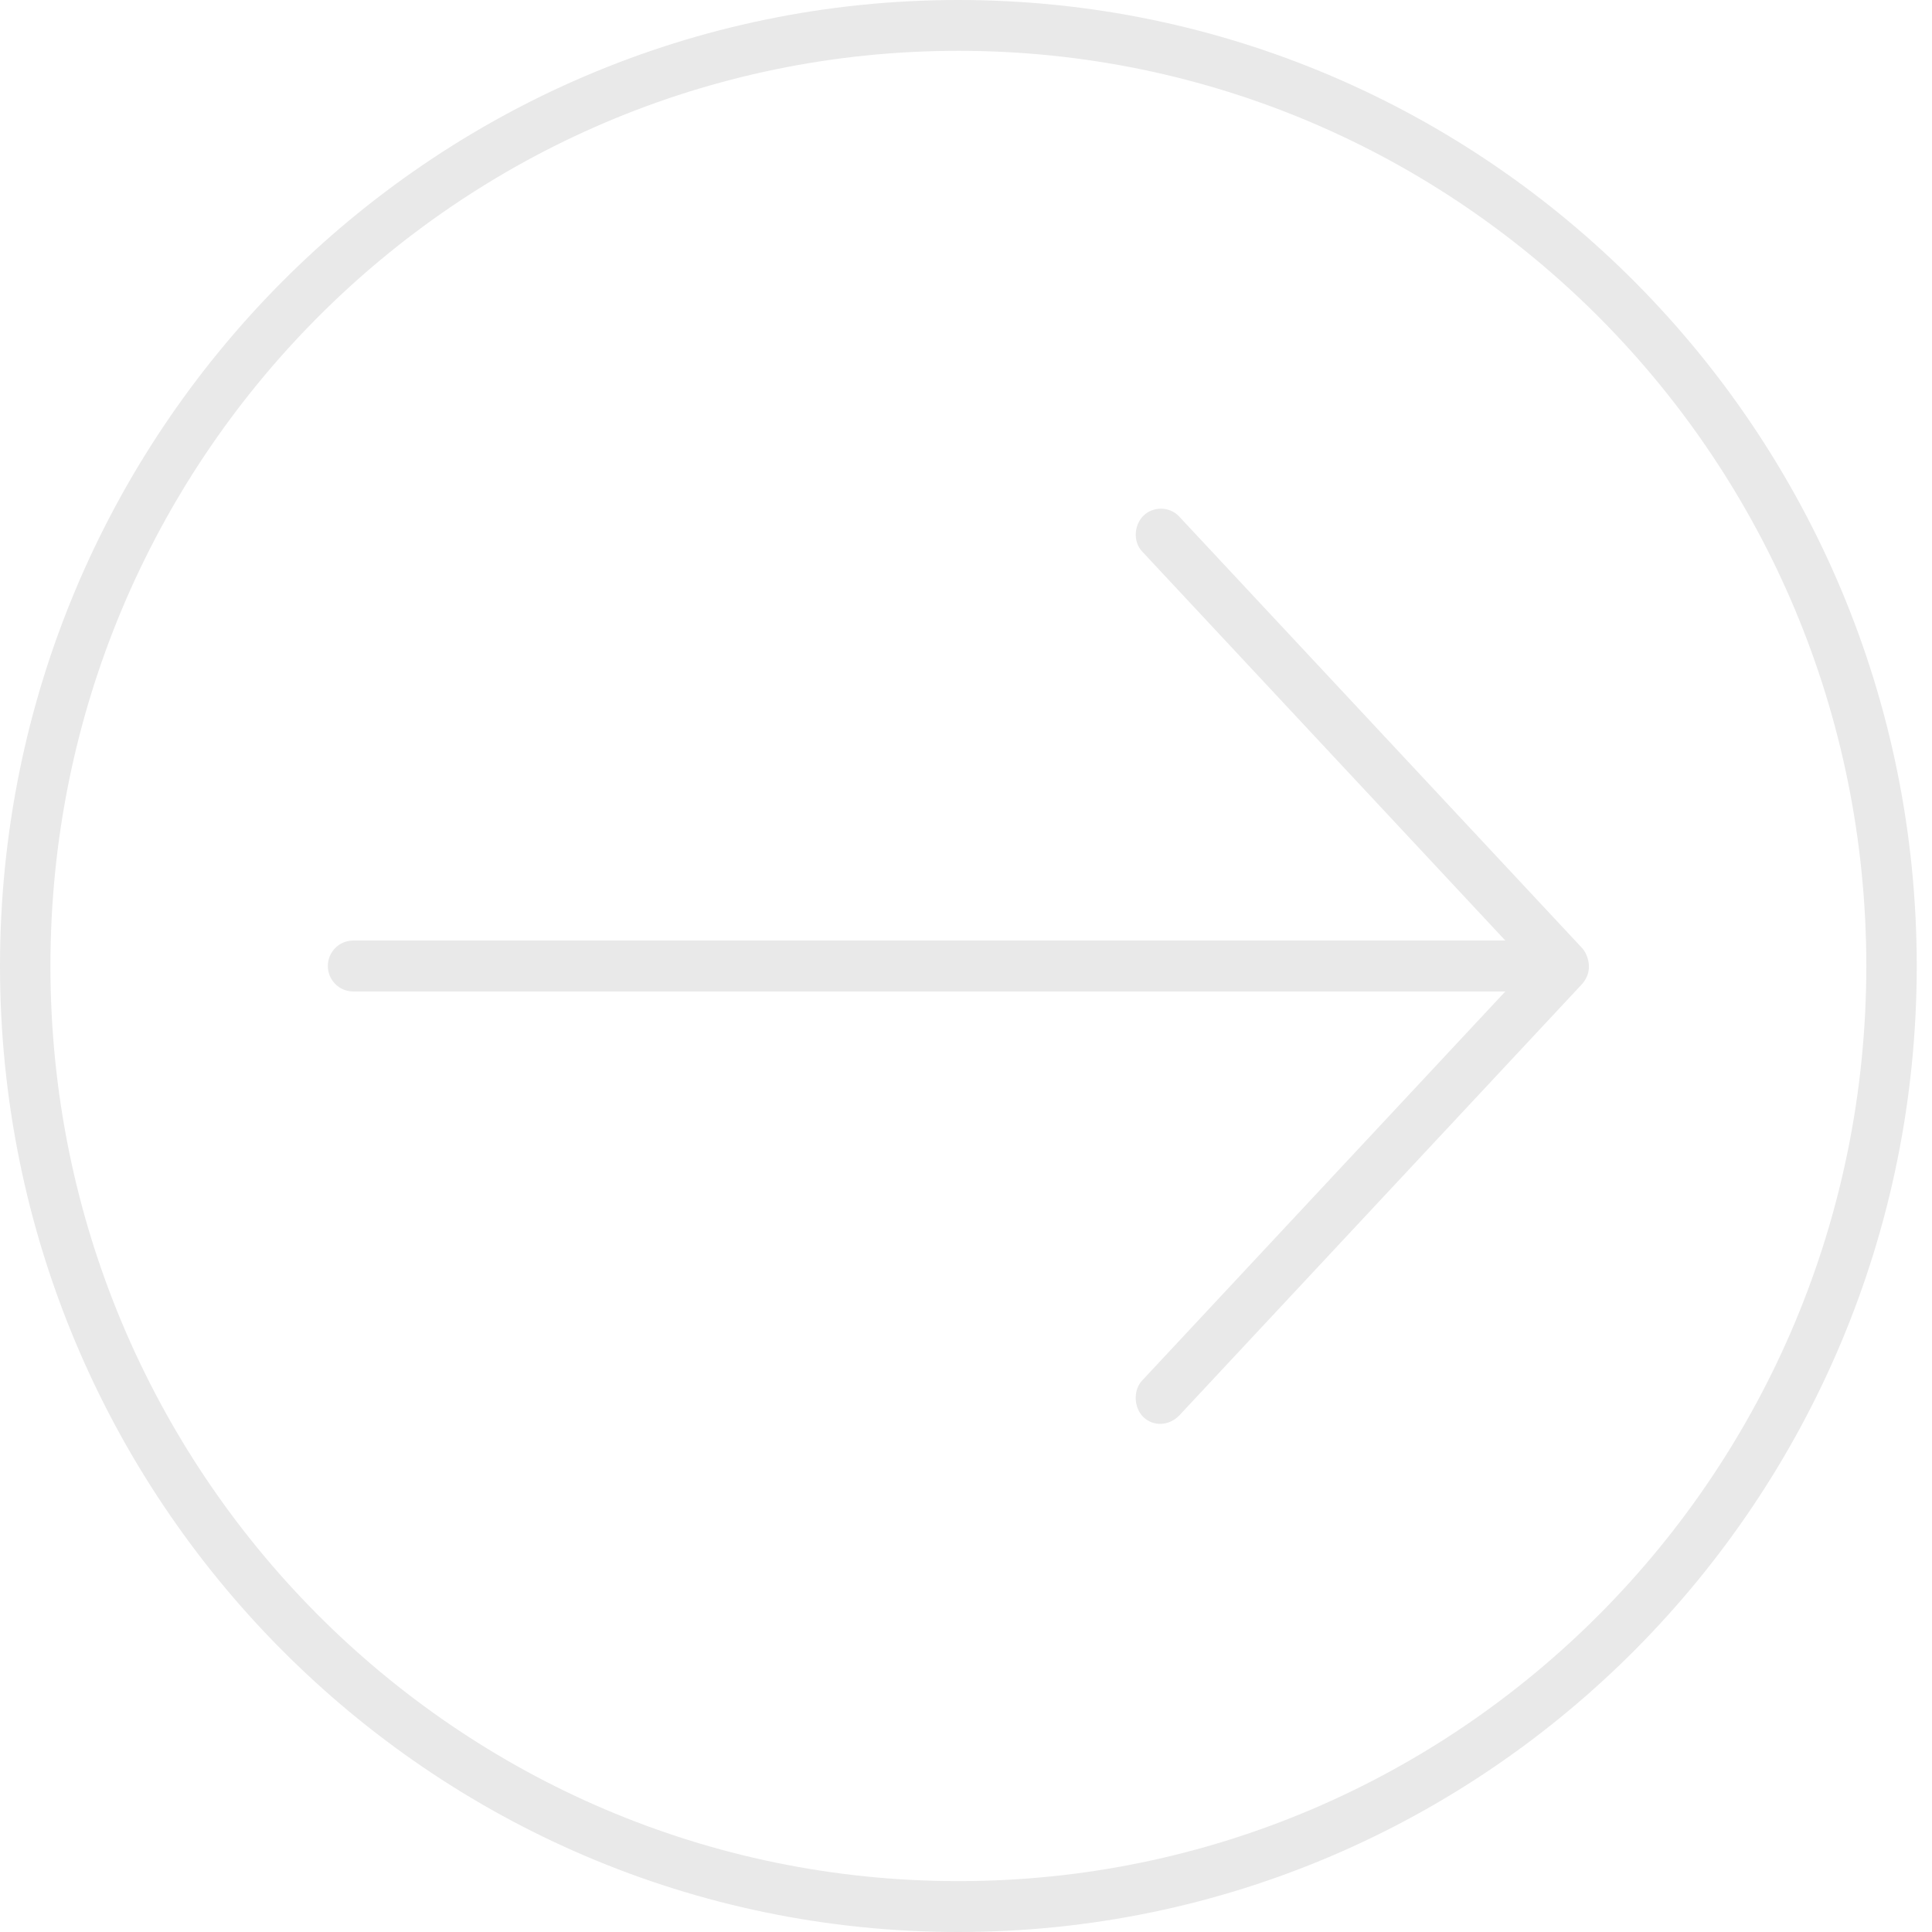 <svg width="30" height="30" viewBox="0 0 30 30" fill="none" xmlns="http://www.w3.org/2000/svg">
<path d="M29.763 15C29.763 6.72 23.096 0 14.882 0C6.667 0 0 6.72 0 15C0 23.28 6.667 30 14.882 30C23.096 30 29.763 23.28 29.763 15ZM28.98 15C28.98 22.853 22.673 29.21 14.882 29.21C7.09 29.21 0.783 22.853 0.783 15C0.783 7.147 7.091 0.789 14.882 0.789C22.673 0.789 28.98 7.147 28.98 15ZM24.672 14.988C24.667 14.892 24.629 14.795 24.574 14.729L18.308 8.018C18.157 7.859 17.904 7.864 17.757 8.006C17.609 8.151 17.592 8.41 17.733 8.561L23.375 14.605H5.483C5.266 14.605 5.091 14.782 5.091 15C5.091 15.218 5.266 15.395 5.483 15.395H23.375L17.733 21.439C17.592 21.591 17.607 21.865 17.757 22.007C17.908 22.149 18.144 22.147 18.308 21.983L24.574 15.272C24.649 15.18 24.677 15.085 24.672 14.989V14.988Z" fill="#E9E9E9"/>
</svg>
